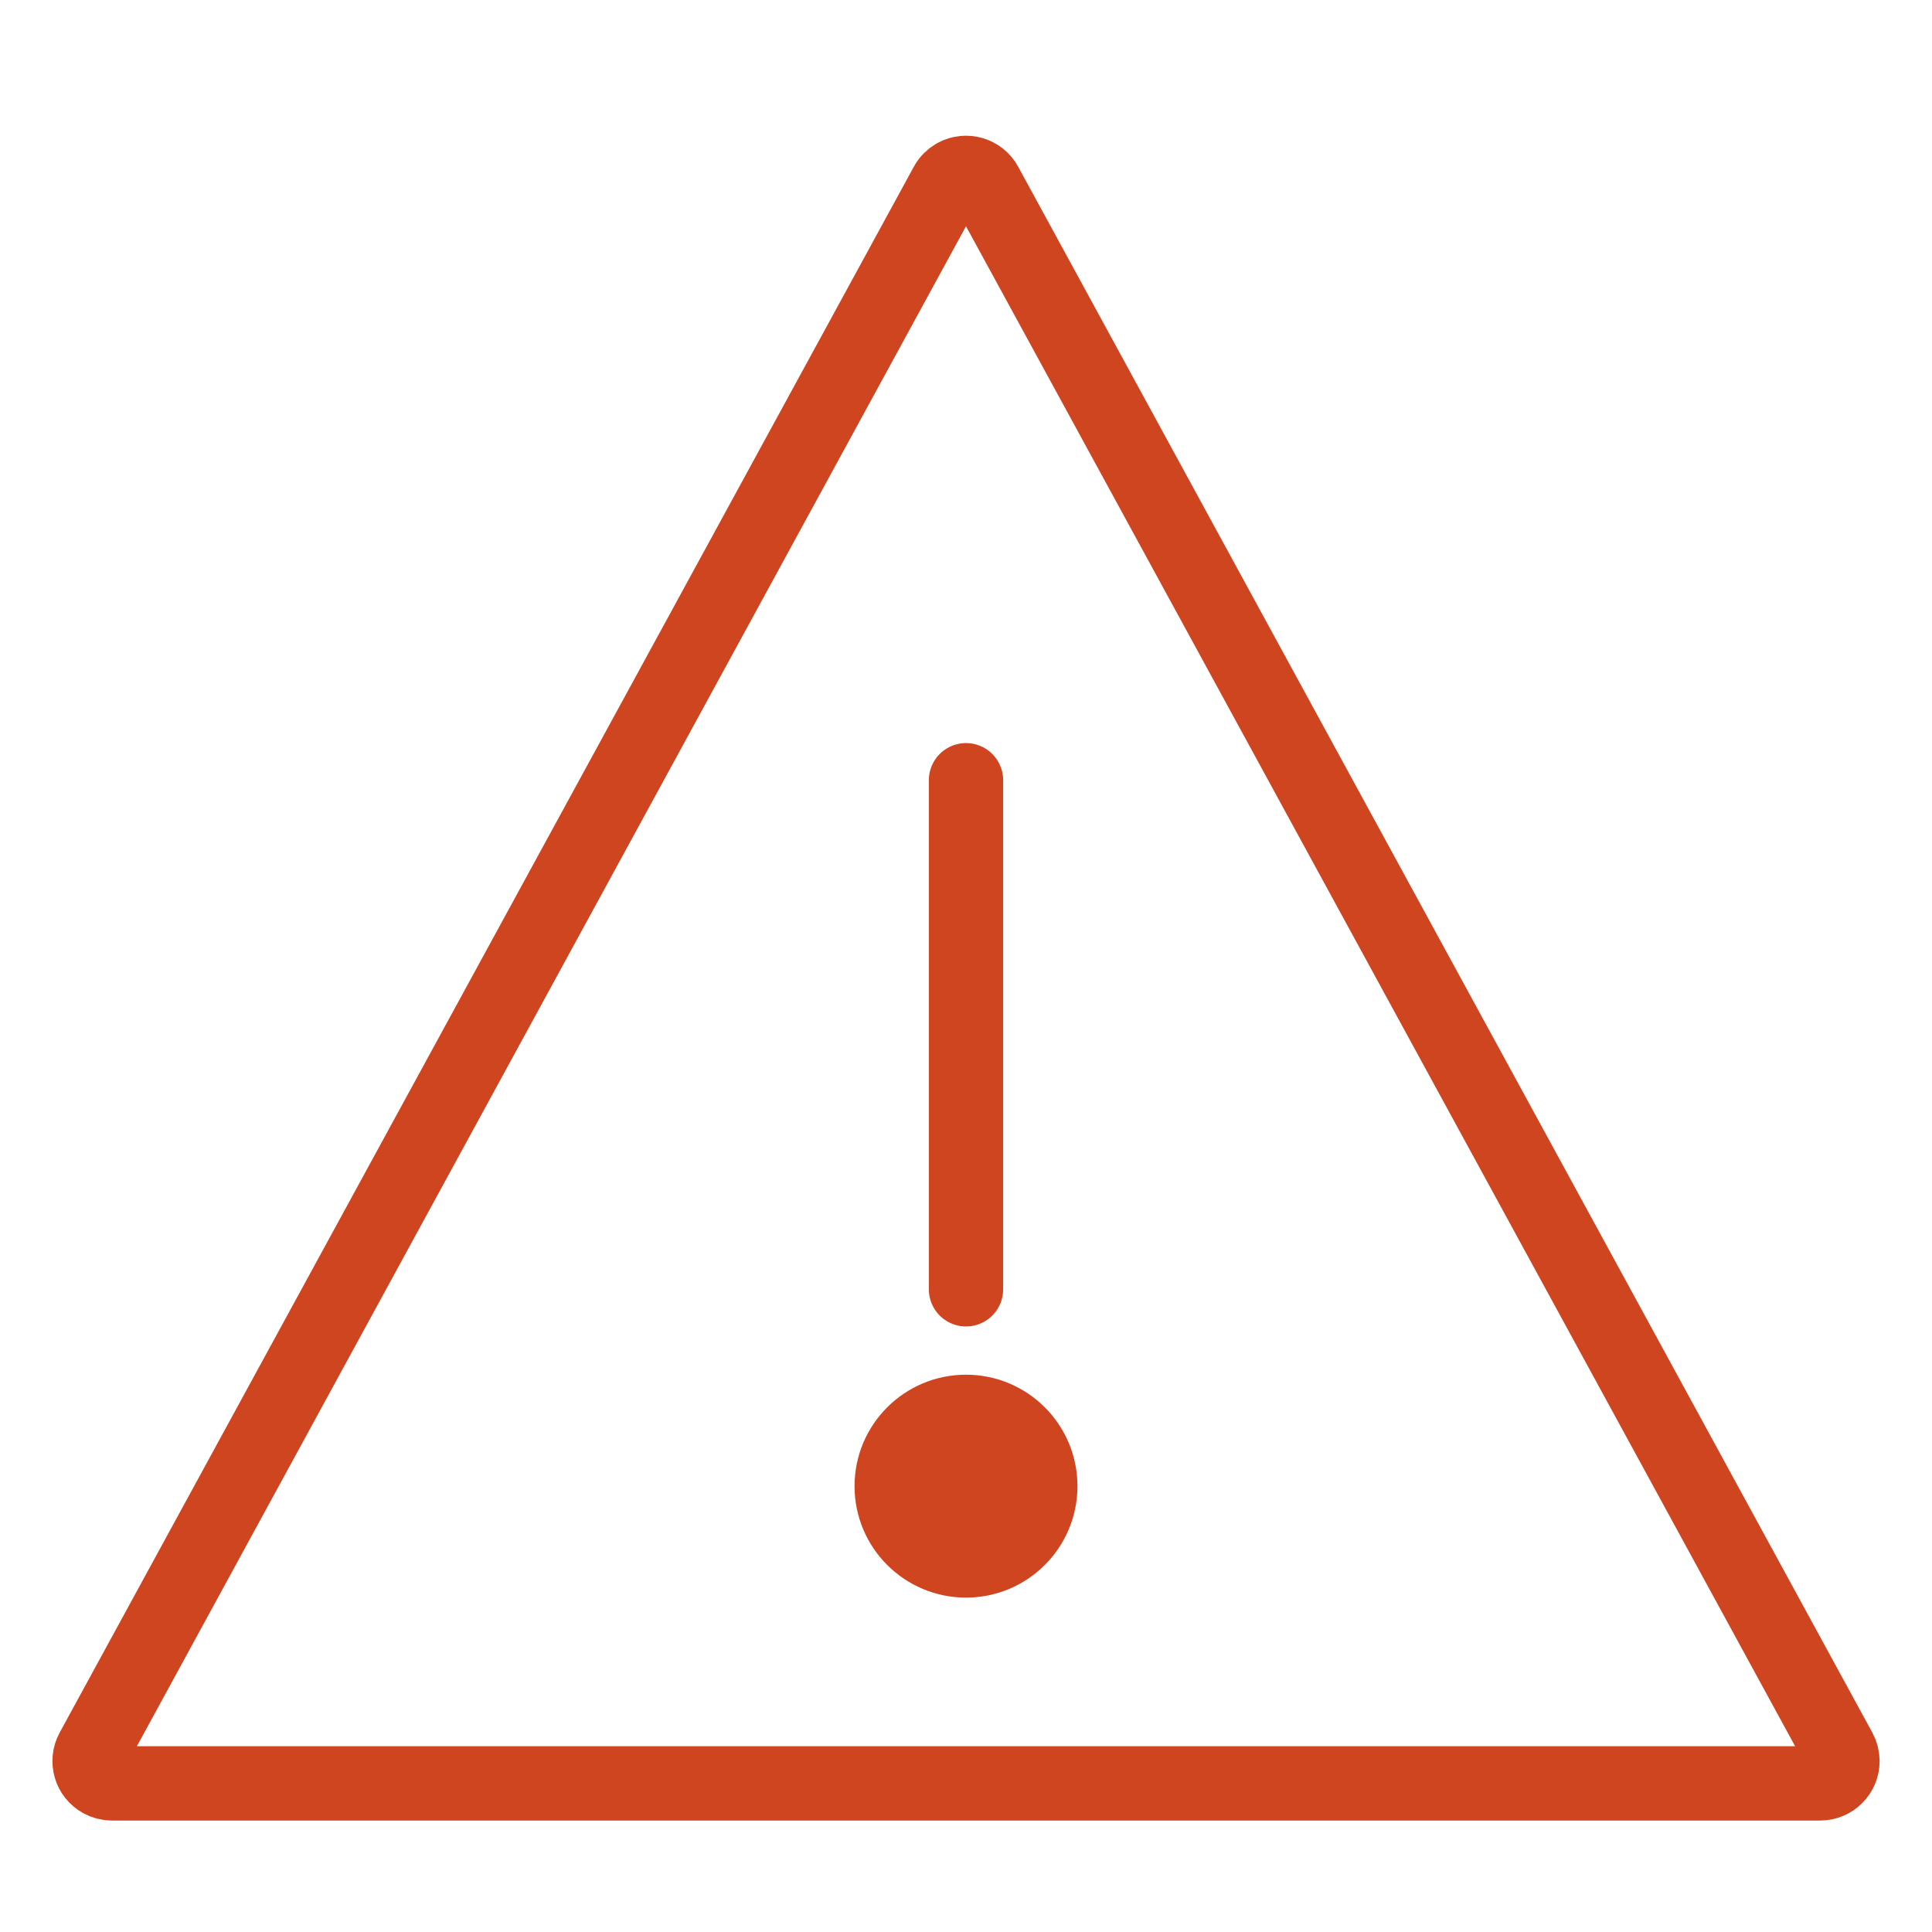 <?xml version="1.0" encoding="UTF-8"?>
<svg width="26px" height="26px" viewBox="0 0 26 26" version="1.1" xmlns="http://www.w3.org/2000/svg" xmlns:xlink="http://www.w3.org/1999/xlink">
    <!-- Generator: Sketch 53.2 (72643) - https://sketchapp.com -->
    <title>Icon/Large Danger orange</title>
    <desc>Created with Sketch.</desc>
    <g id="Icon/Large-Danger-orange" stroke="none" stroke-width="1" fill="none" fill-rule="evenodd">
        <g id="Group-2" transform="translate(13, 13) scale(1, -1) translate(-13, -13) translate(1, 2)" stroke="#CF4520">
            <path d="M12.263,0.483 L23.758,21.556 C23.837,21.702 23.784,21.884 23.638,21.963 C23.594,21.987 23.545,22 23.495,22 L0.505,22 C0.34,22 0.205,21.866 0.205,21.7 C0.205,21.65 0.218,21.6 0.242,21.556 L11.737,0.483 C11.816,0.337 11.998,0.284 12.144,0.363 C12.194,0.391 12.236,0.432 12.263,0.483 Z" id="Triangle-2" fill-rule="nonzero" transform="translate(12, 11) rotate(-180) translate(-12, -11) "></path>
            <path d="M12,6.649 L12,13.5" id="Path-3" stroke-linecap="round" stroke-linejoin="bevel"></path>
            <circle id="Oval-3" fill="#CF4520" cx="12" cy="4" r="1"></circle>
        </g>
    </g>
</svg>